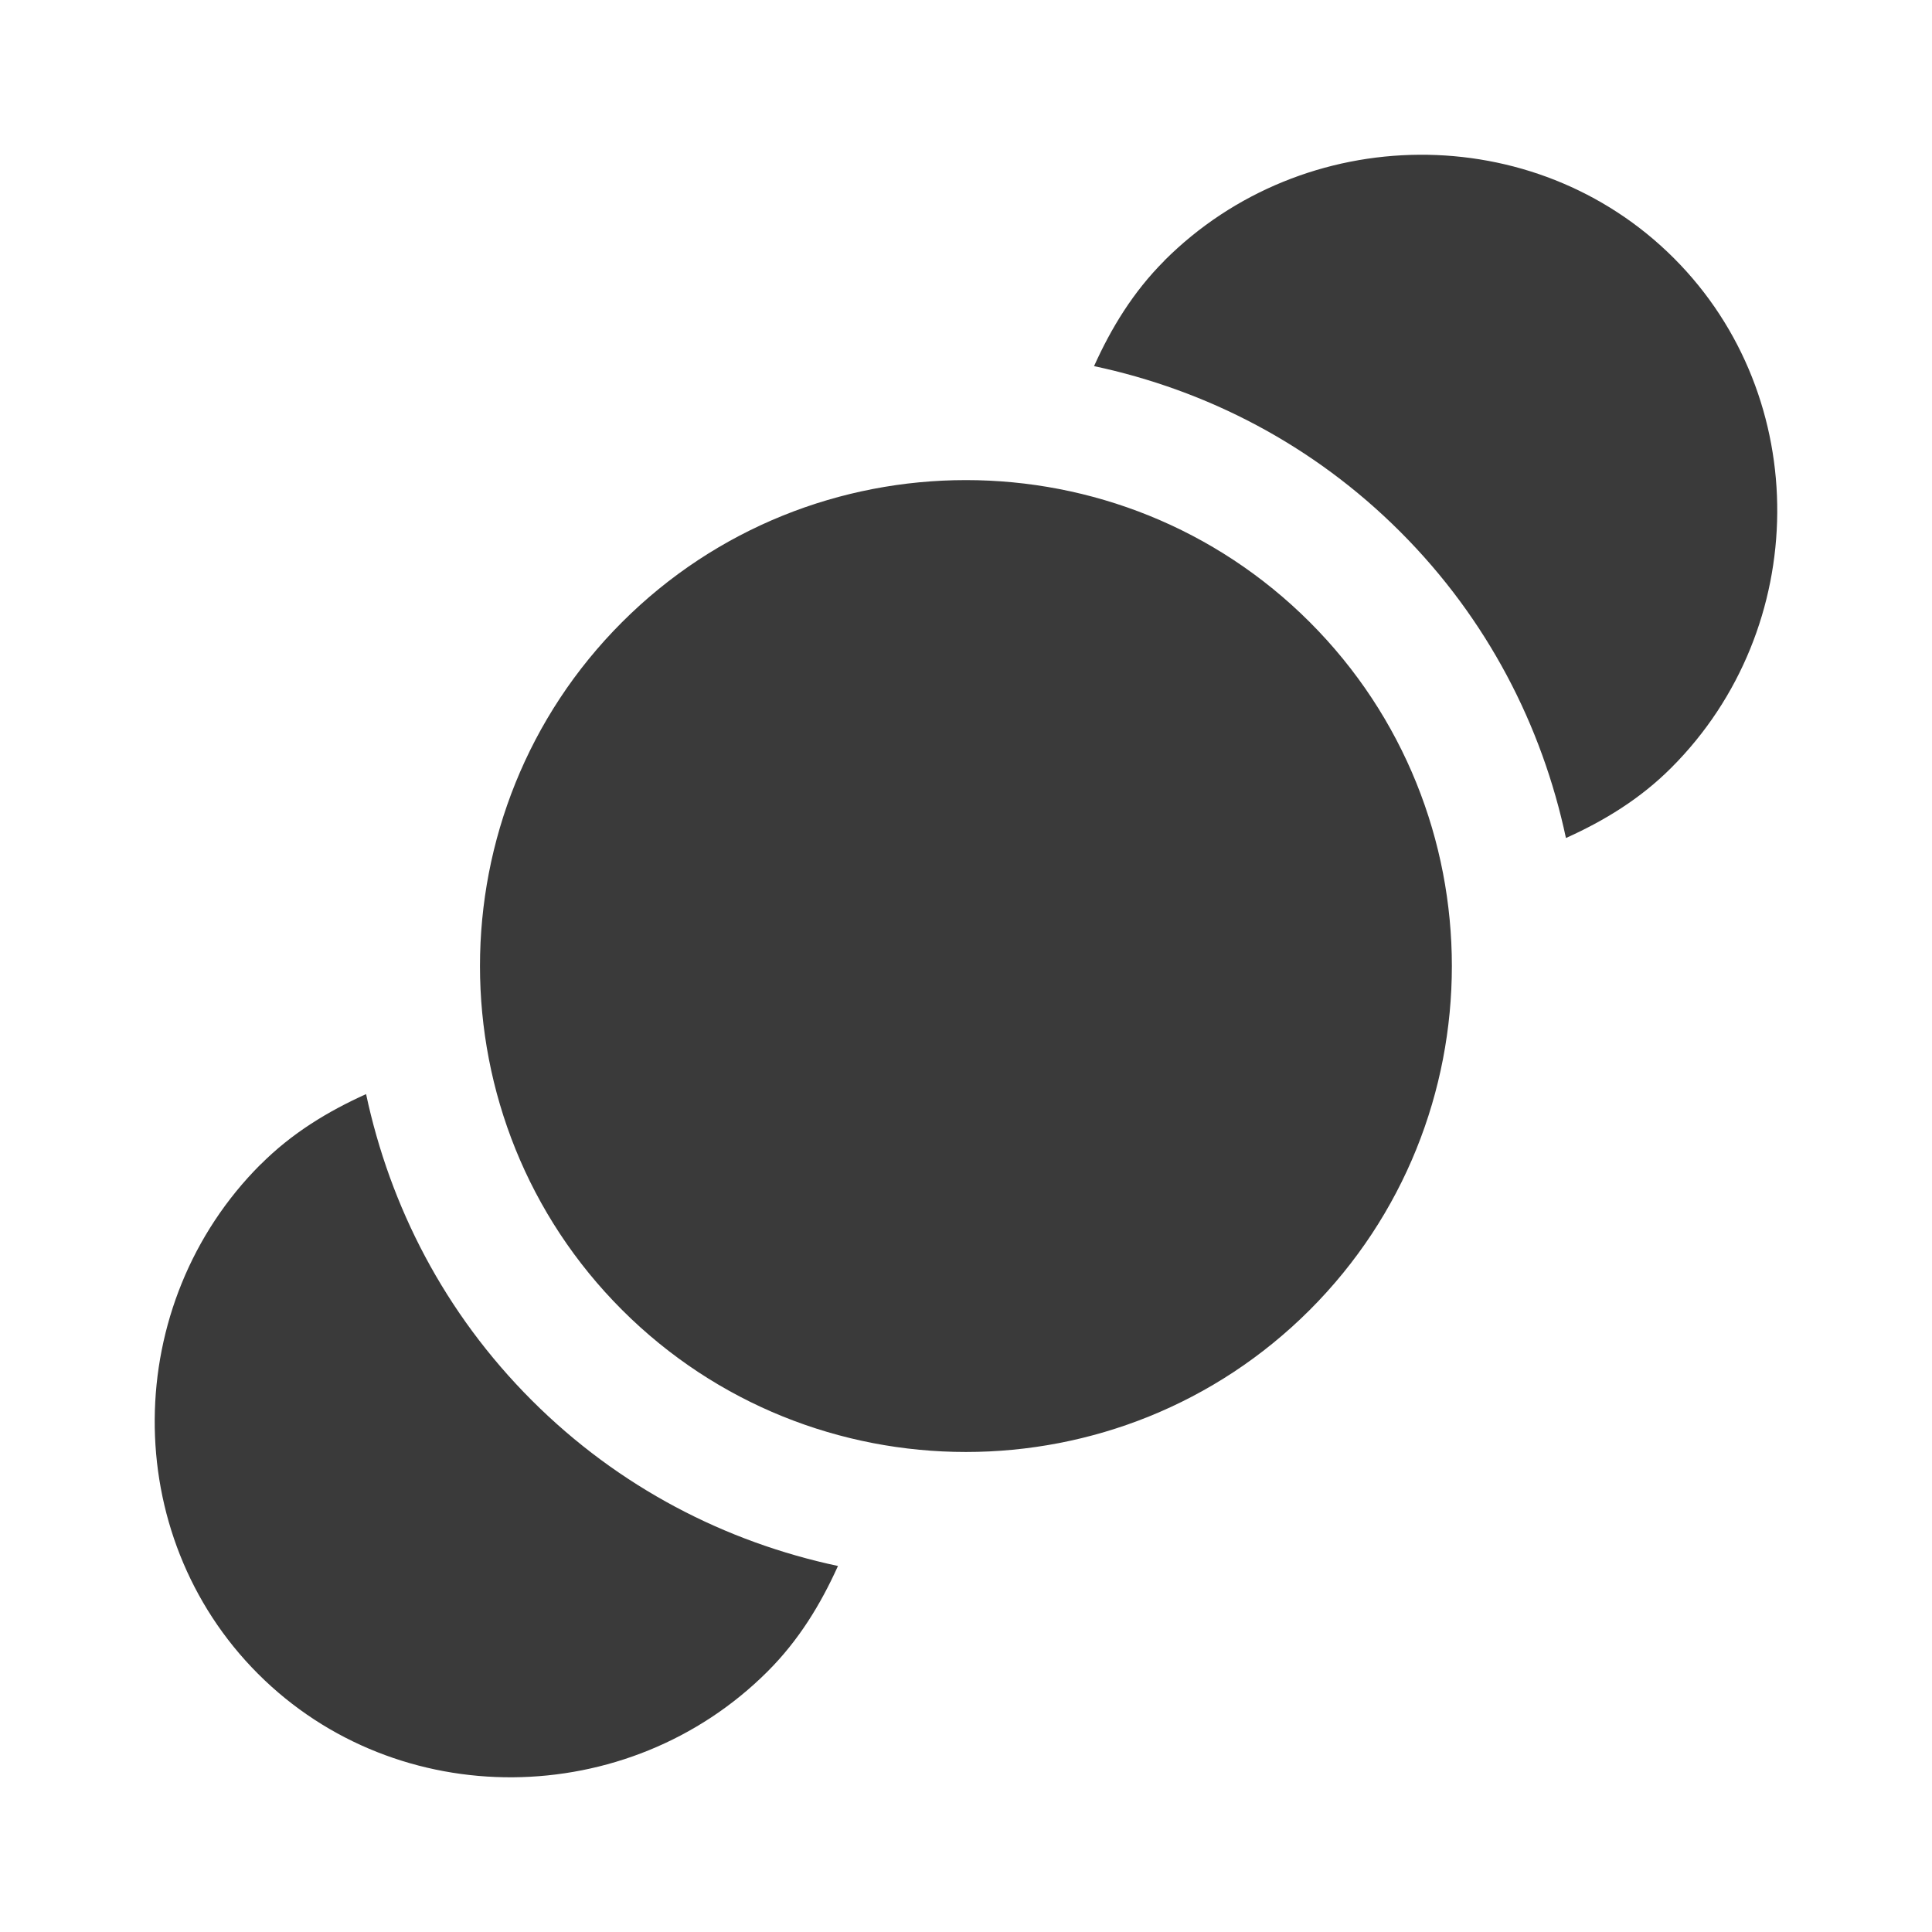 <svg viewBox="0 0 512 512" xmlns="http://www.w3.org/2000/svg">
 <path d="m164.85 164.88c-50.2 50.21-50.2 132.05 0 182.26 50.21 50.2 132.05 50.2 182.26 0 50.2-50.21 50.2-132.05 0-182.26-50.21-50.2-132.05-50.2-182.26 0m-95.78 143.68c-36.98 36.98-37.643 98.06-.669 135.04 36.98 36.98 98.06 36.31 135.04-.669 8.294-8.287 14.06-17.82 18.63-27.93-29.773-6.338-58.02-20.779-81.15-43.905-23.13-23.13-37.564-51.39-43.905-81.15-10.115 4.571-19.65 10.332-27.93 18.63m239.48-239.48c-8.294 8.287-14.1 17.874-18.63 27.93 29.773 6.338 58.02 20.779 81.15 43.905 23.13 23.13 37.564 51.39 43.905 81.15 10.06-4.523 19.649-10.332 27.93-18.63 36.98-36.98 37.643-98.06.669-135.04-36.98-36.98-98.06-36.31-135.04.669" fill="#3a3a3a" fill-rule="evenodd"/>
</svg>
